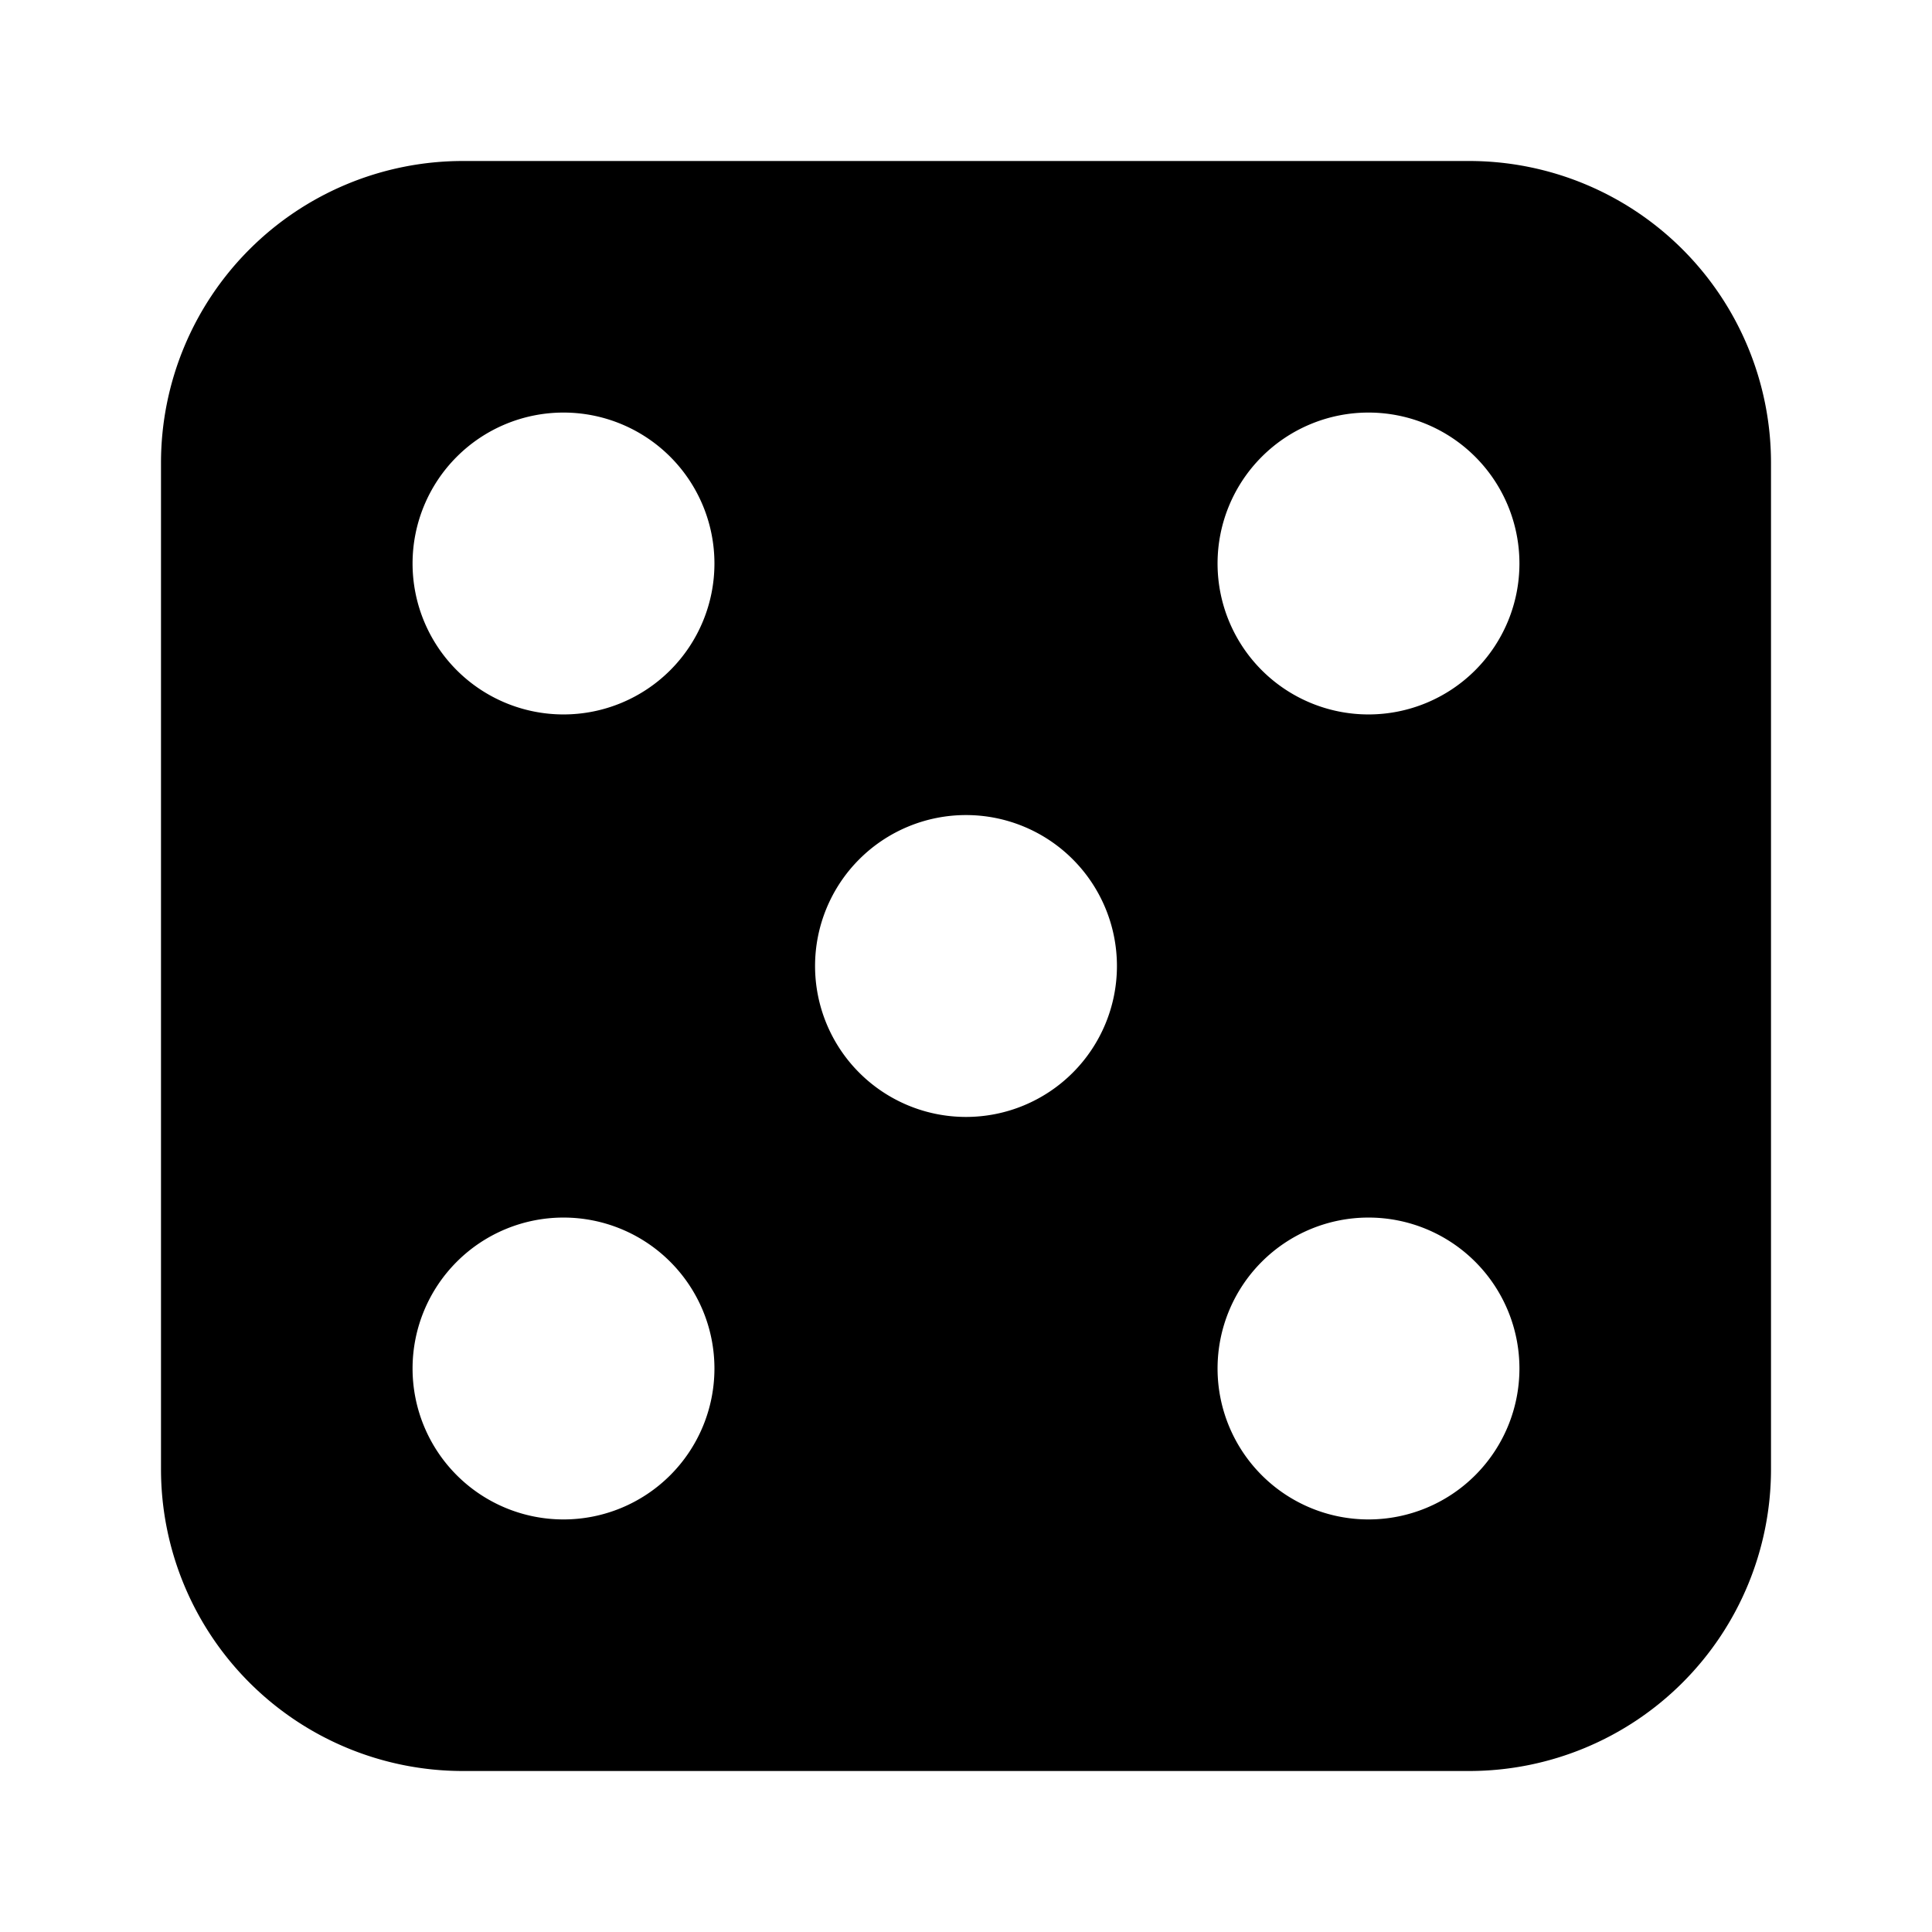 <svg xmlns="http://www.w3.org/2000/svg" width="100%" height="100%" viewBox="-1.6 -1.6 19.2 19.2"><path d="M3 0a3 3 0 00-3 3v10a3 3 0 003 3h10a3 3 0 003-3V3a3 3 0 00-3-3H3zm2.5 4a1.5 1.5 0 11-3 0 1.5 1.5 0 013 0zm8 0a1.5 1.5 0 11-3 0 1.5 1.5 0 013 0zM12 13.5a1.5 1.5 0 110-3 1.5 1.5 0 010 3zM5.5 12a1.5 1.5 0 11-3 0 1.5 1.5 0 013 0zM8 9.5a1.5 1.5 0 110-3 1.5 1.5 0 010 3z"/></svg>